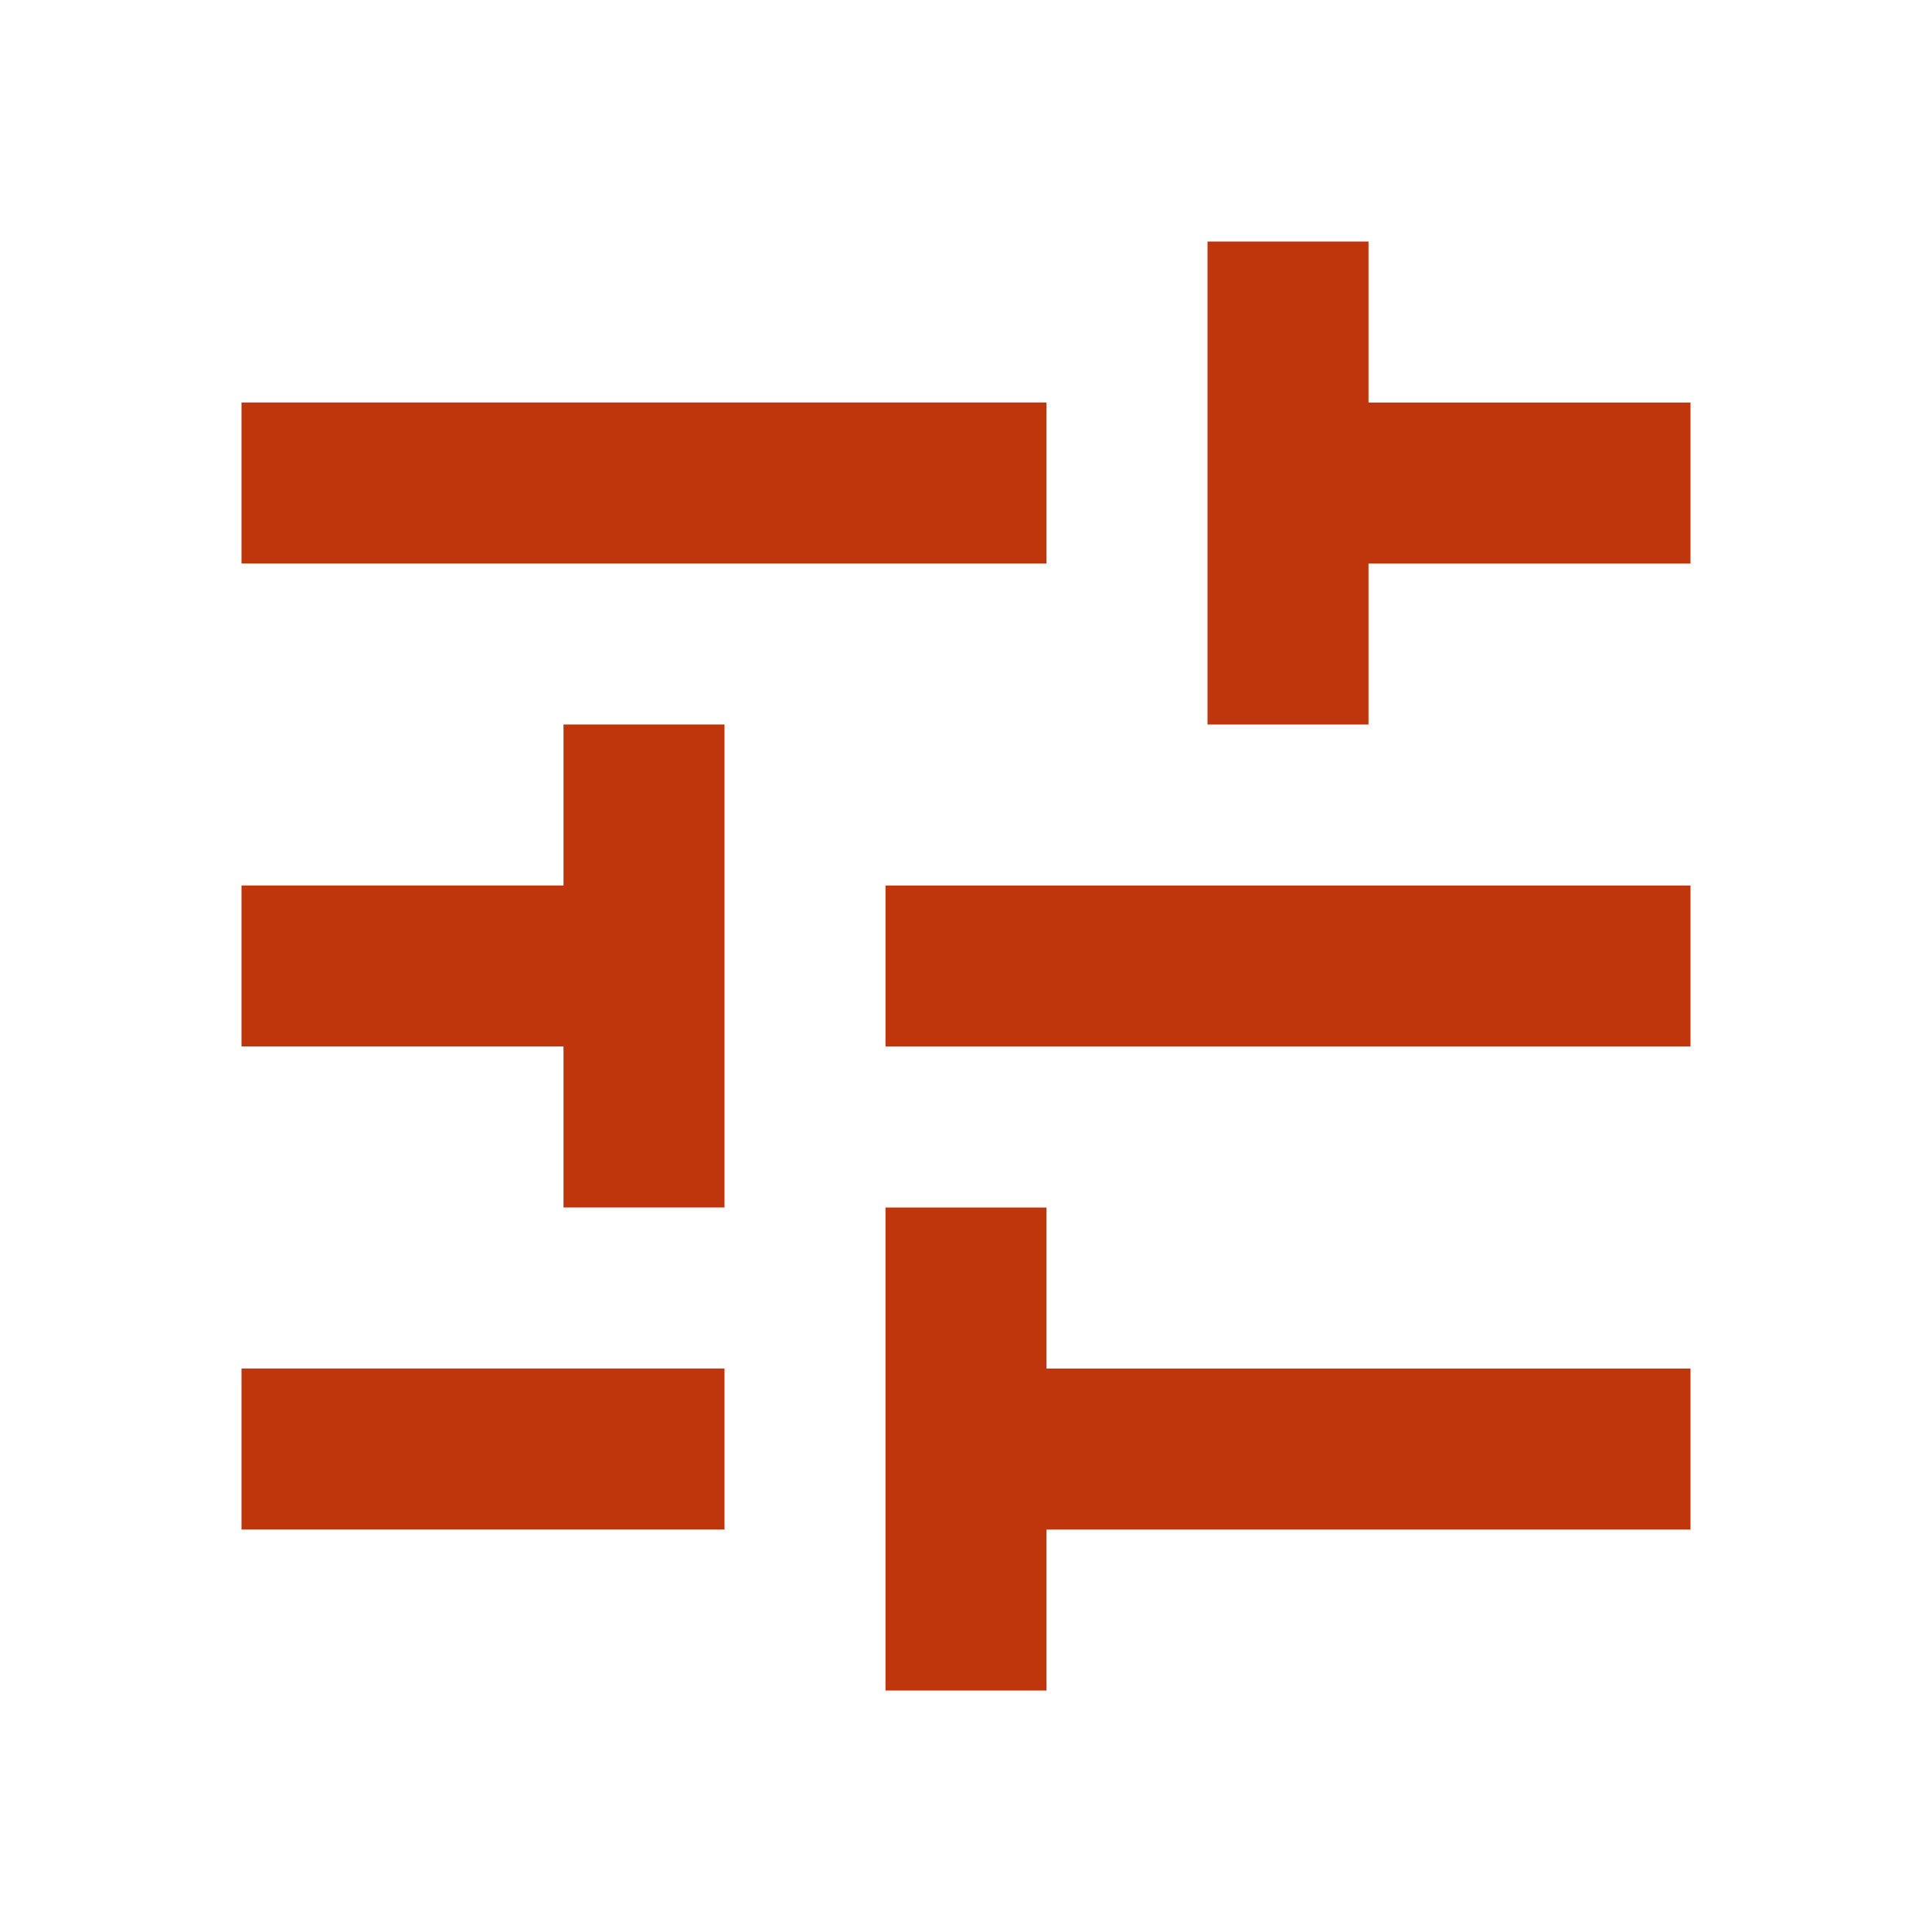 <svg fill="#BF360C" height="48" viewBox="0 0 48 48" width="48" xmlns="http://www.w3.org/2000/svg"><path d="m6 34v4h12v-4zm0-24v4h20v-4zm20 32v-4h16v-4h-16v-4h-4v12zm-12-24v4h-8v4h8v4h4v-12zm28 8v-4h-20v4zm-12-8h4v-4h8v-4h-8v-4h-4z" fill="#BF360C"/></svg>